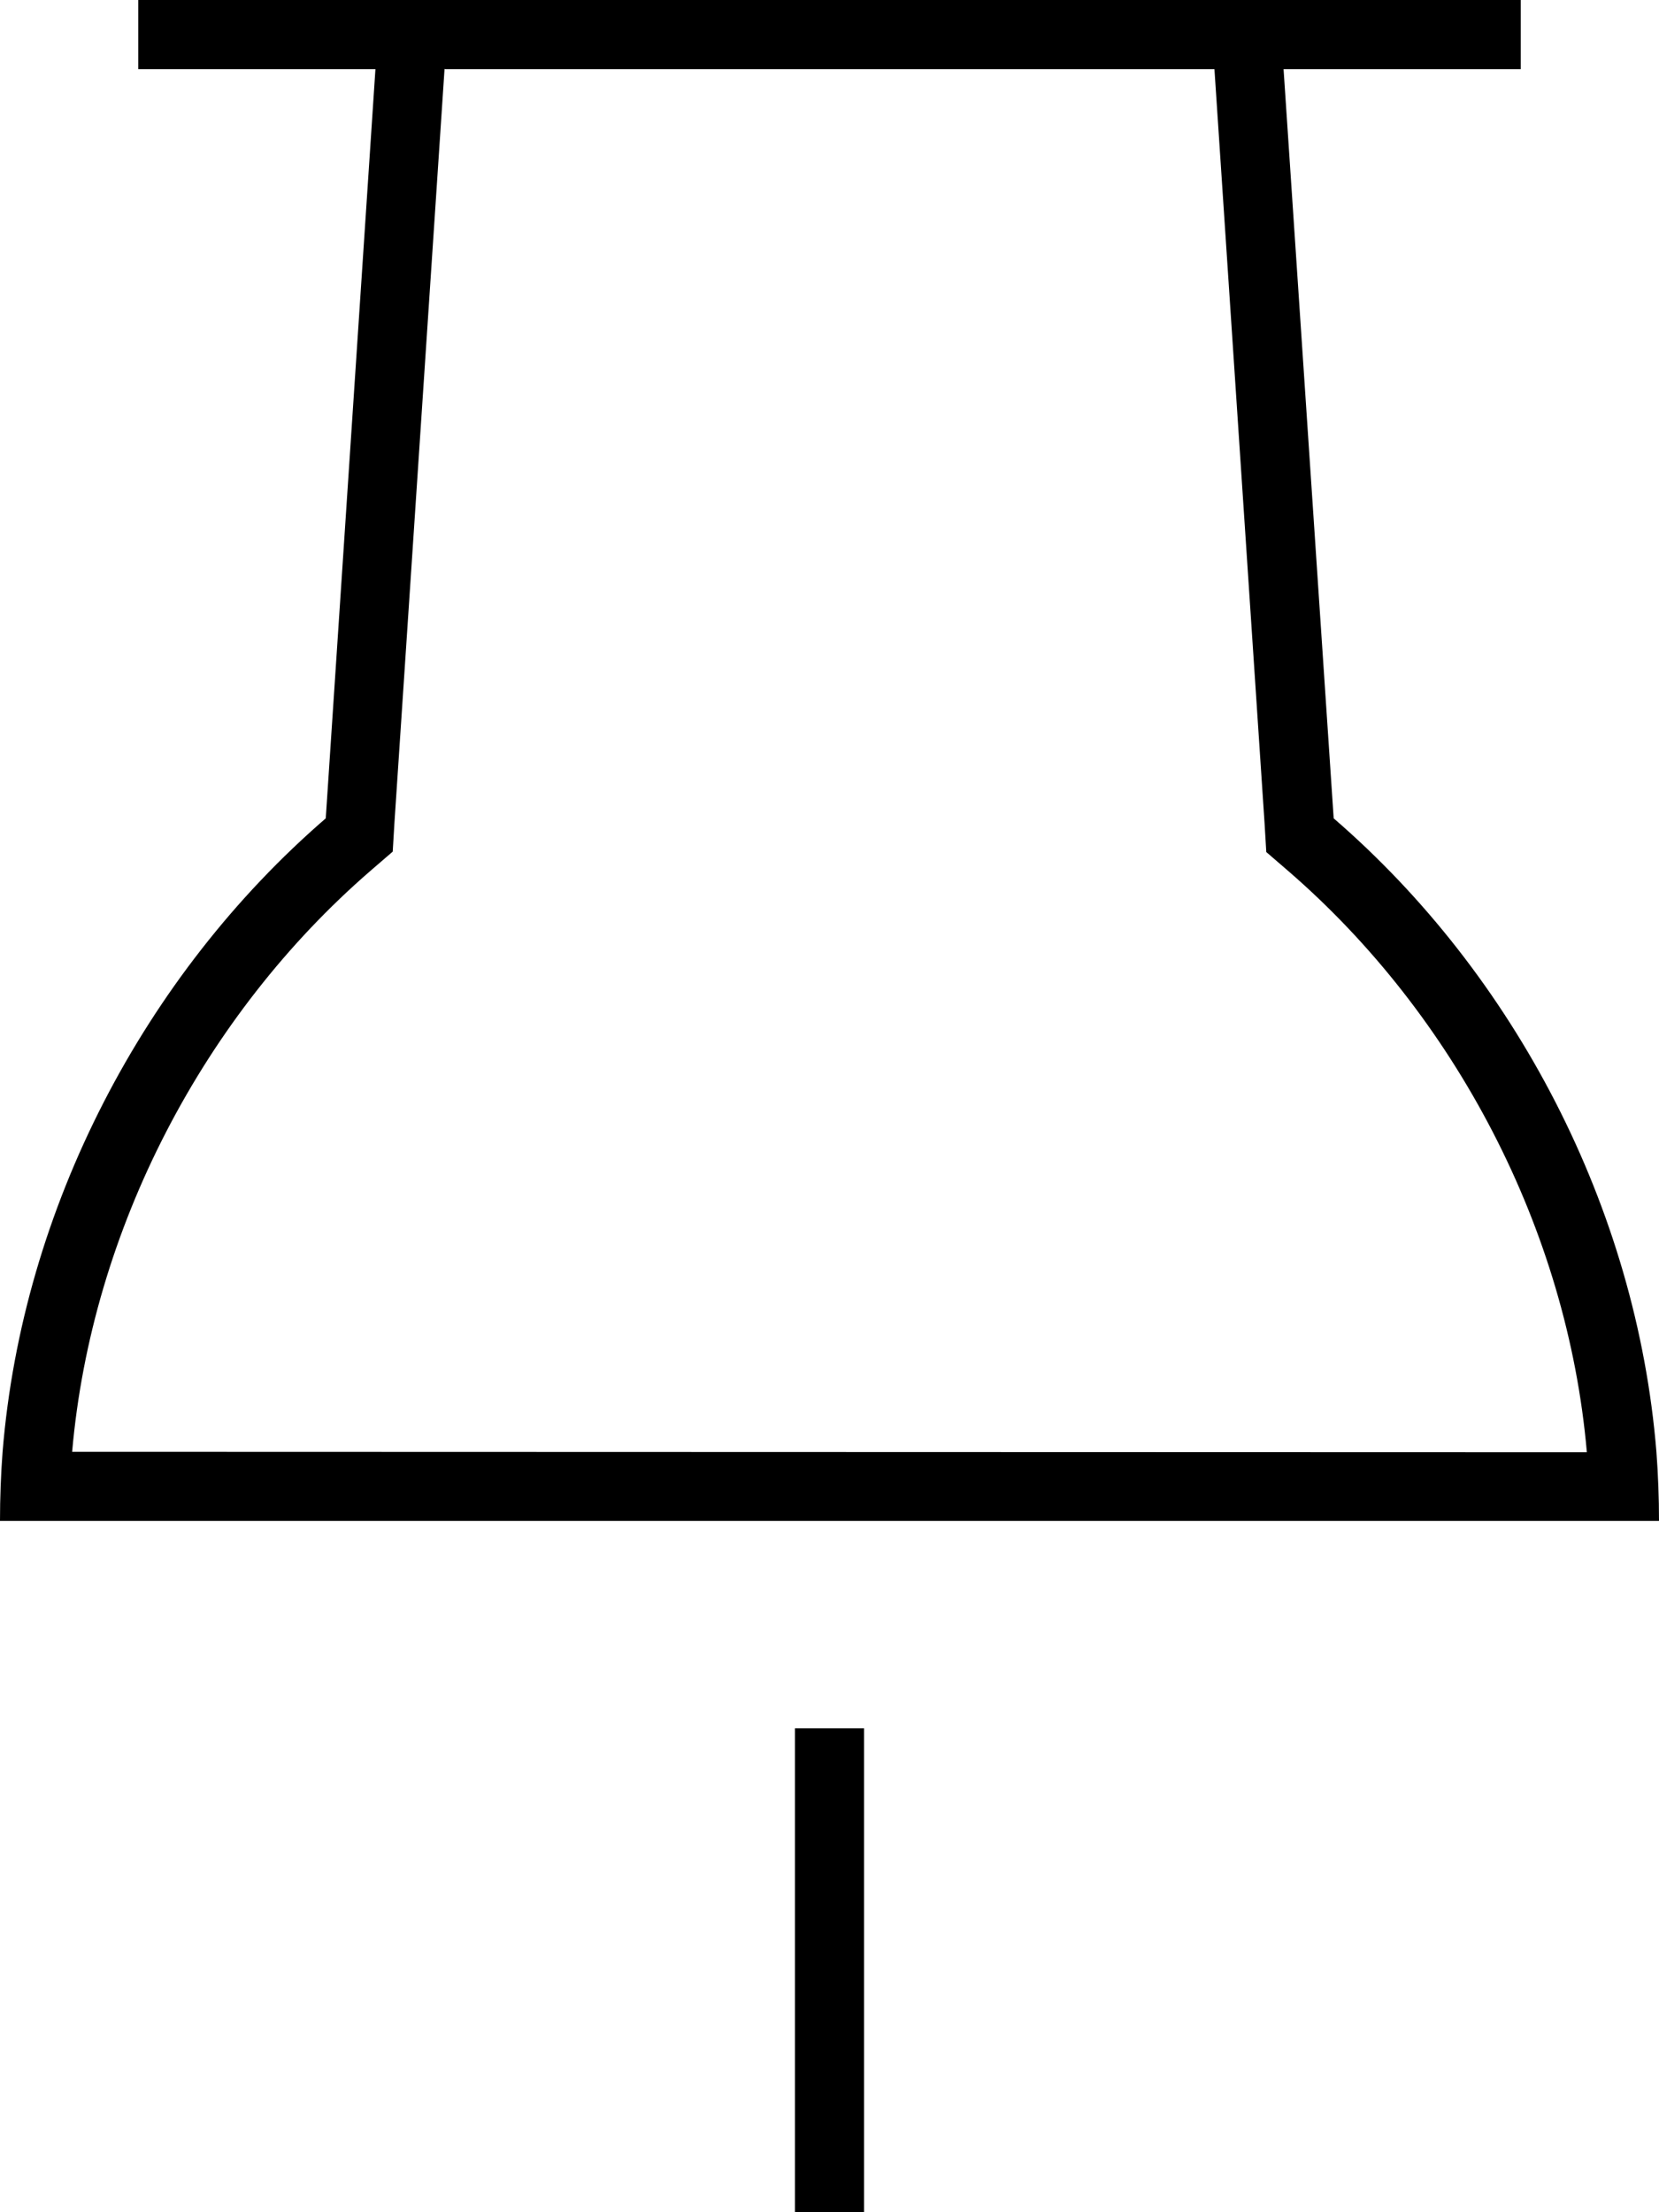 <svg xmlns="http://www.w3.org/2000/svg" viewBox="0 0 384 512"><!--! Font Awesome Pro 7.0.1 by @fontawesome - https://fontawesome.com License - https://fontawesome.com/license (Commercial License) Copyright 2025 Fonticons, Inc. --><path fill="currentColor" d="M75.4 189.4C33.5 225.6 5.2 279.5 .6 336 .2 341.3 0 346.7 0 352l384 0c0-5.3-.2-10.7-.6-16-4.6-56.5-32.8-110.4-74.7-146.6L297.1 16 352 16 352 0 32 0 32 16 86.9 16 75.4 189.4zM103 16l178.1 0 11.6 174.5 .4 6.7 5.1 4.4c38.5 33.3 64.6 82.8 69.1 134.5L16.7 336c4.5-51.6 30.6-101.2 69.1-134.5l5.1-4.4 .4-6.7 11.6-174.5zm81 384l0 144 16 0 0-144-16 0z"/></svg>